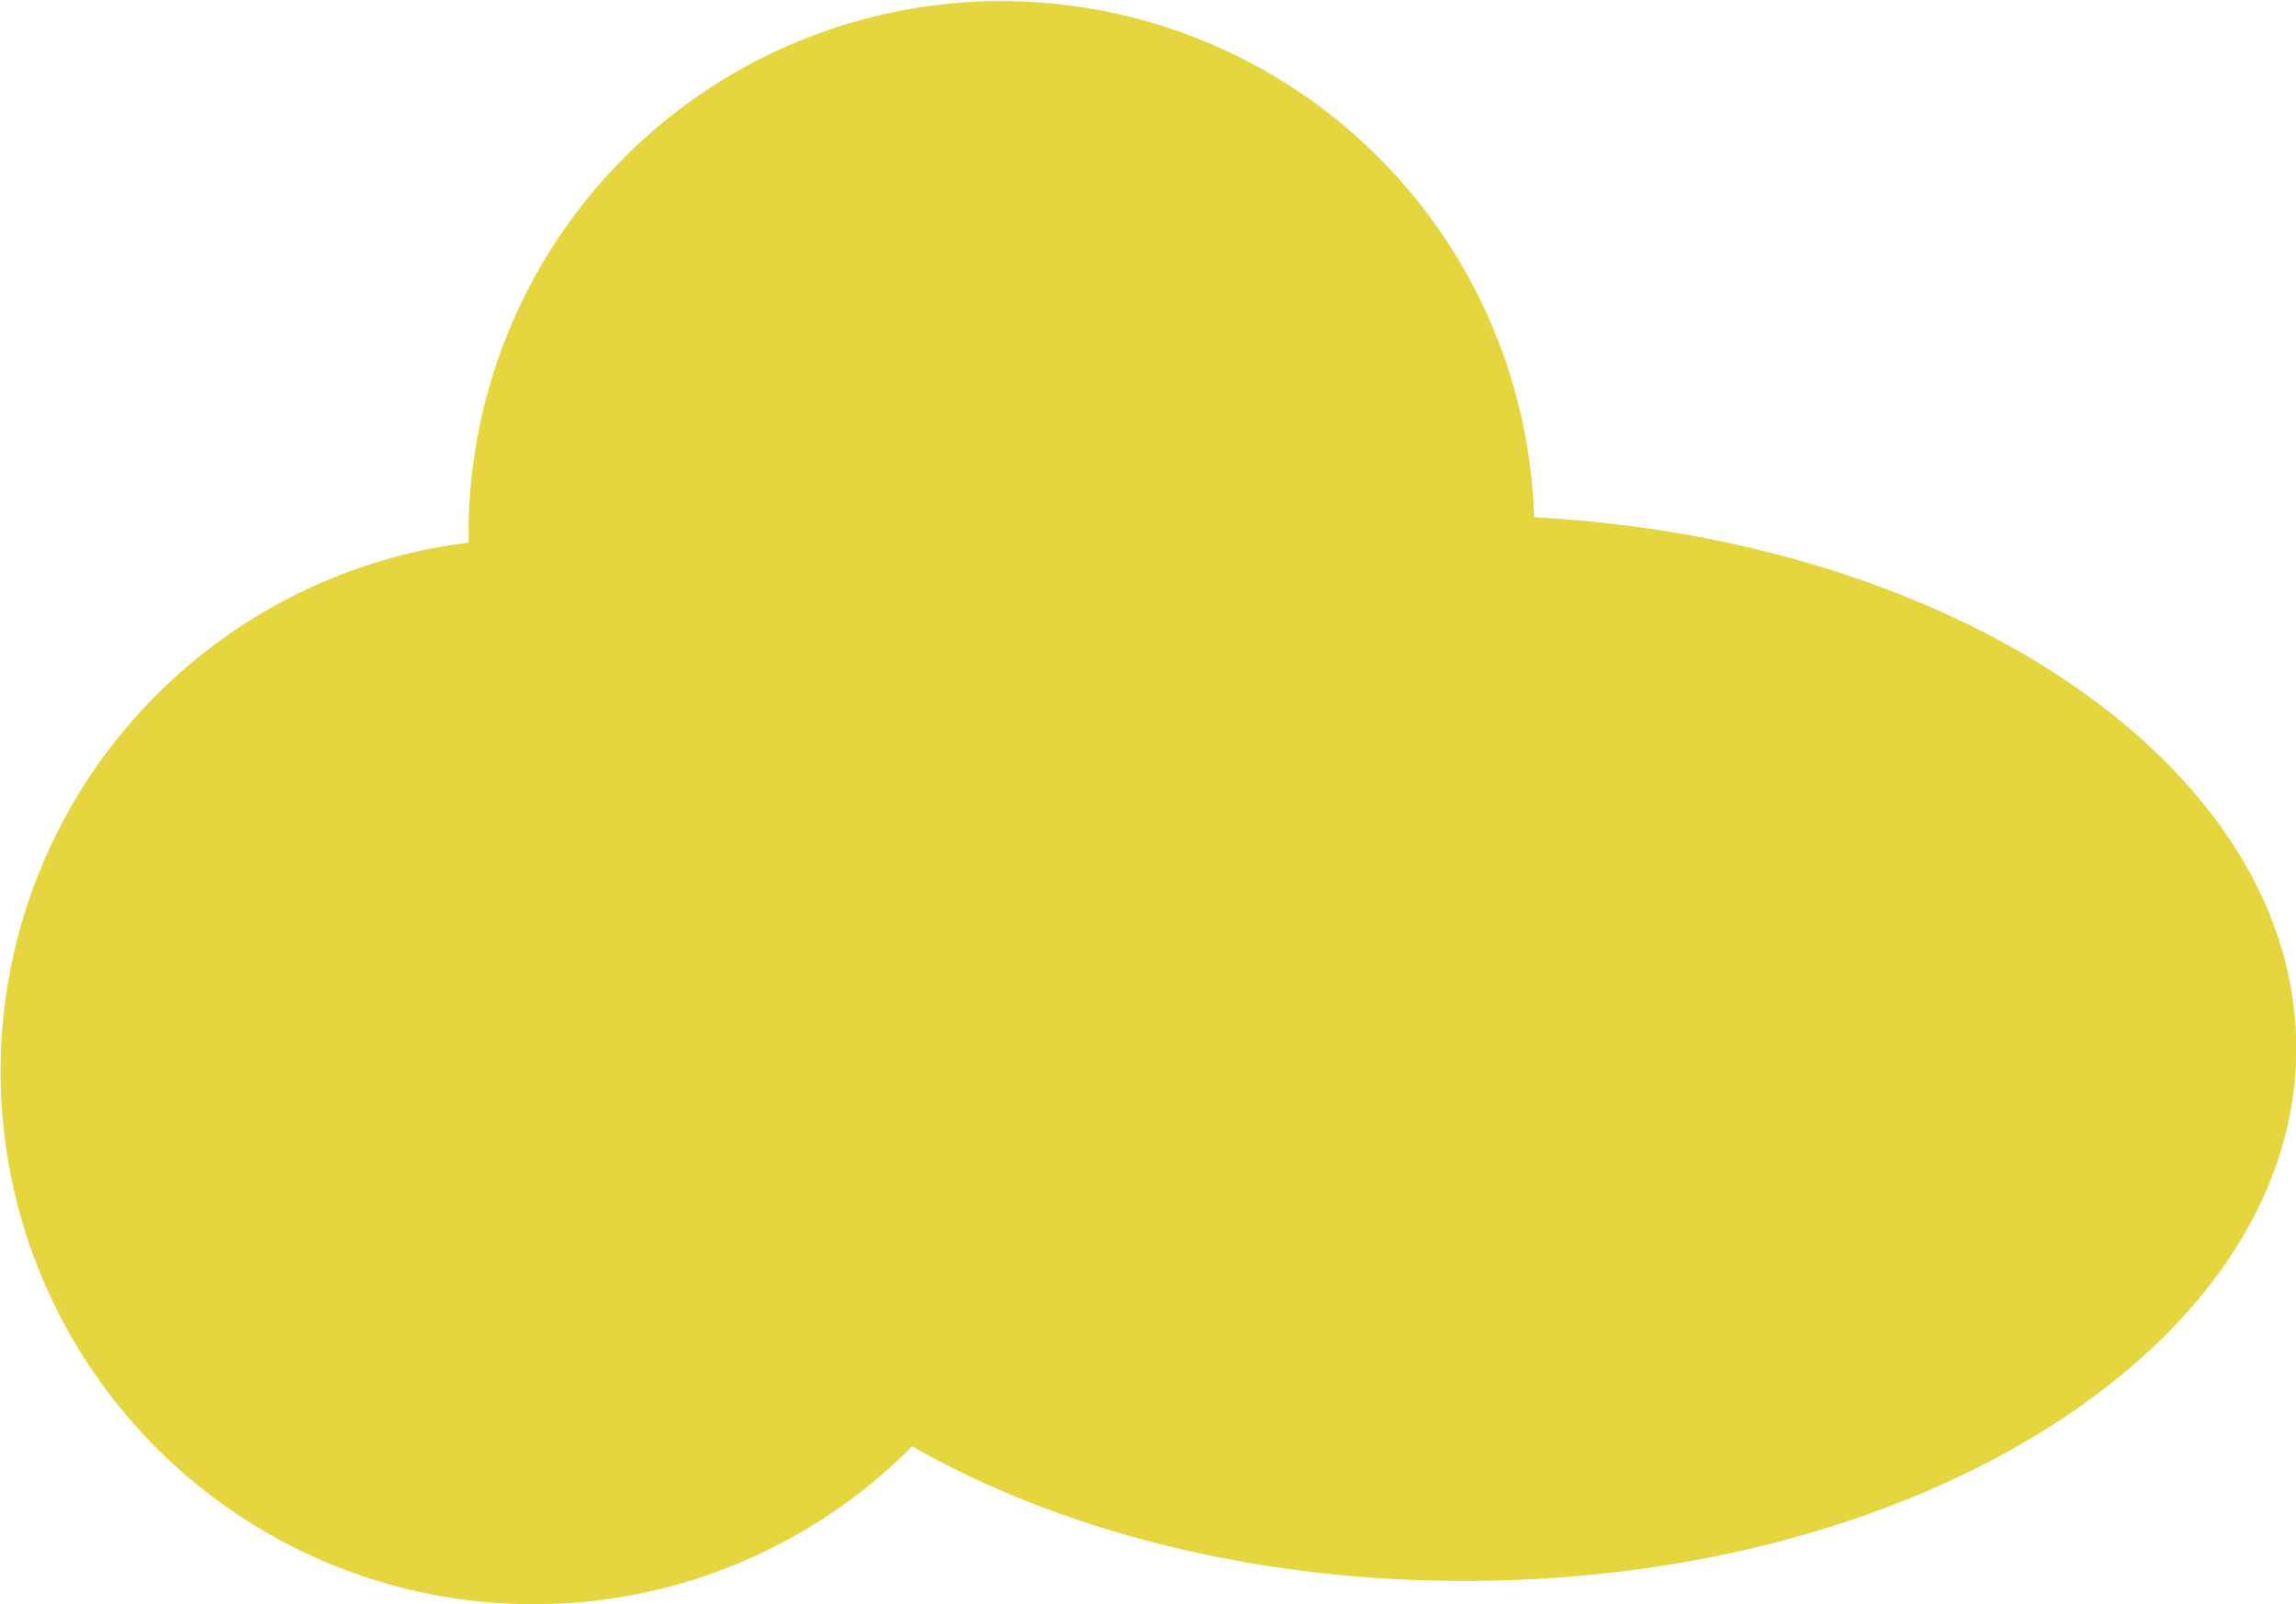 <svg xmlns="http://www.w3.org/2000/svg" viewBox="0 0 176 123.02"><defs><style>.cls-1{fill:#e5d53e;}</style></defs><title>Asset 7</title><g id="Layer_2" data-name="Layer 2"><g id="Layer_1-2" data-name="Layer 1"><path class="cls-1" d="M117.6,39.66a40.85,40.85,0,0,0-81.68,1.2c0,.25,0,.5,0,.75a40.85,40.85,0,1,0,34,69.29c11.26,6.42,26.09,10.32,42.34,10.32,35.22,0,63.76-18.29,63.76-40.85C176,59,150.3,41.41,117.6,39.66Z"/></g></g></svg>